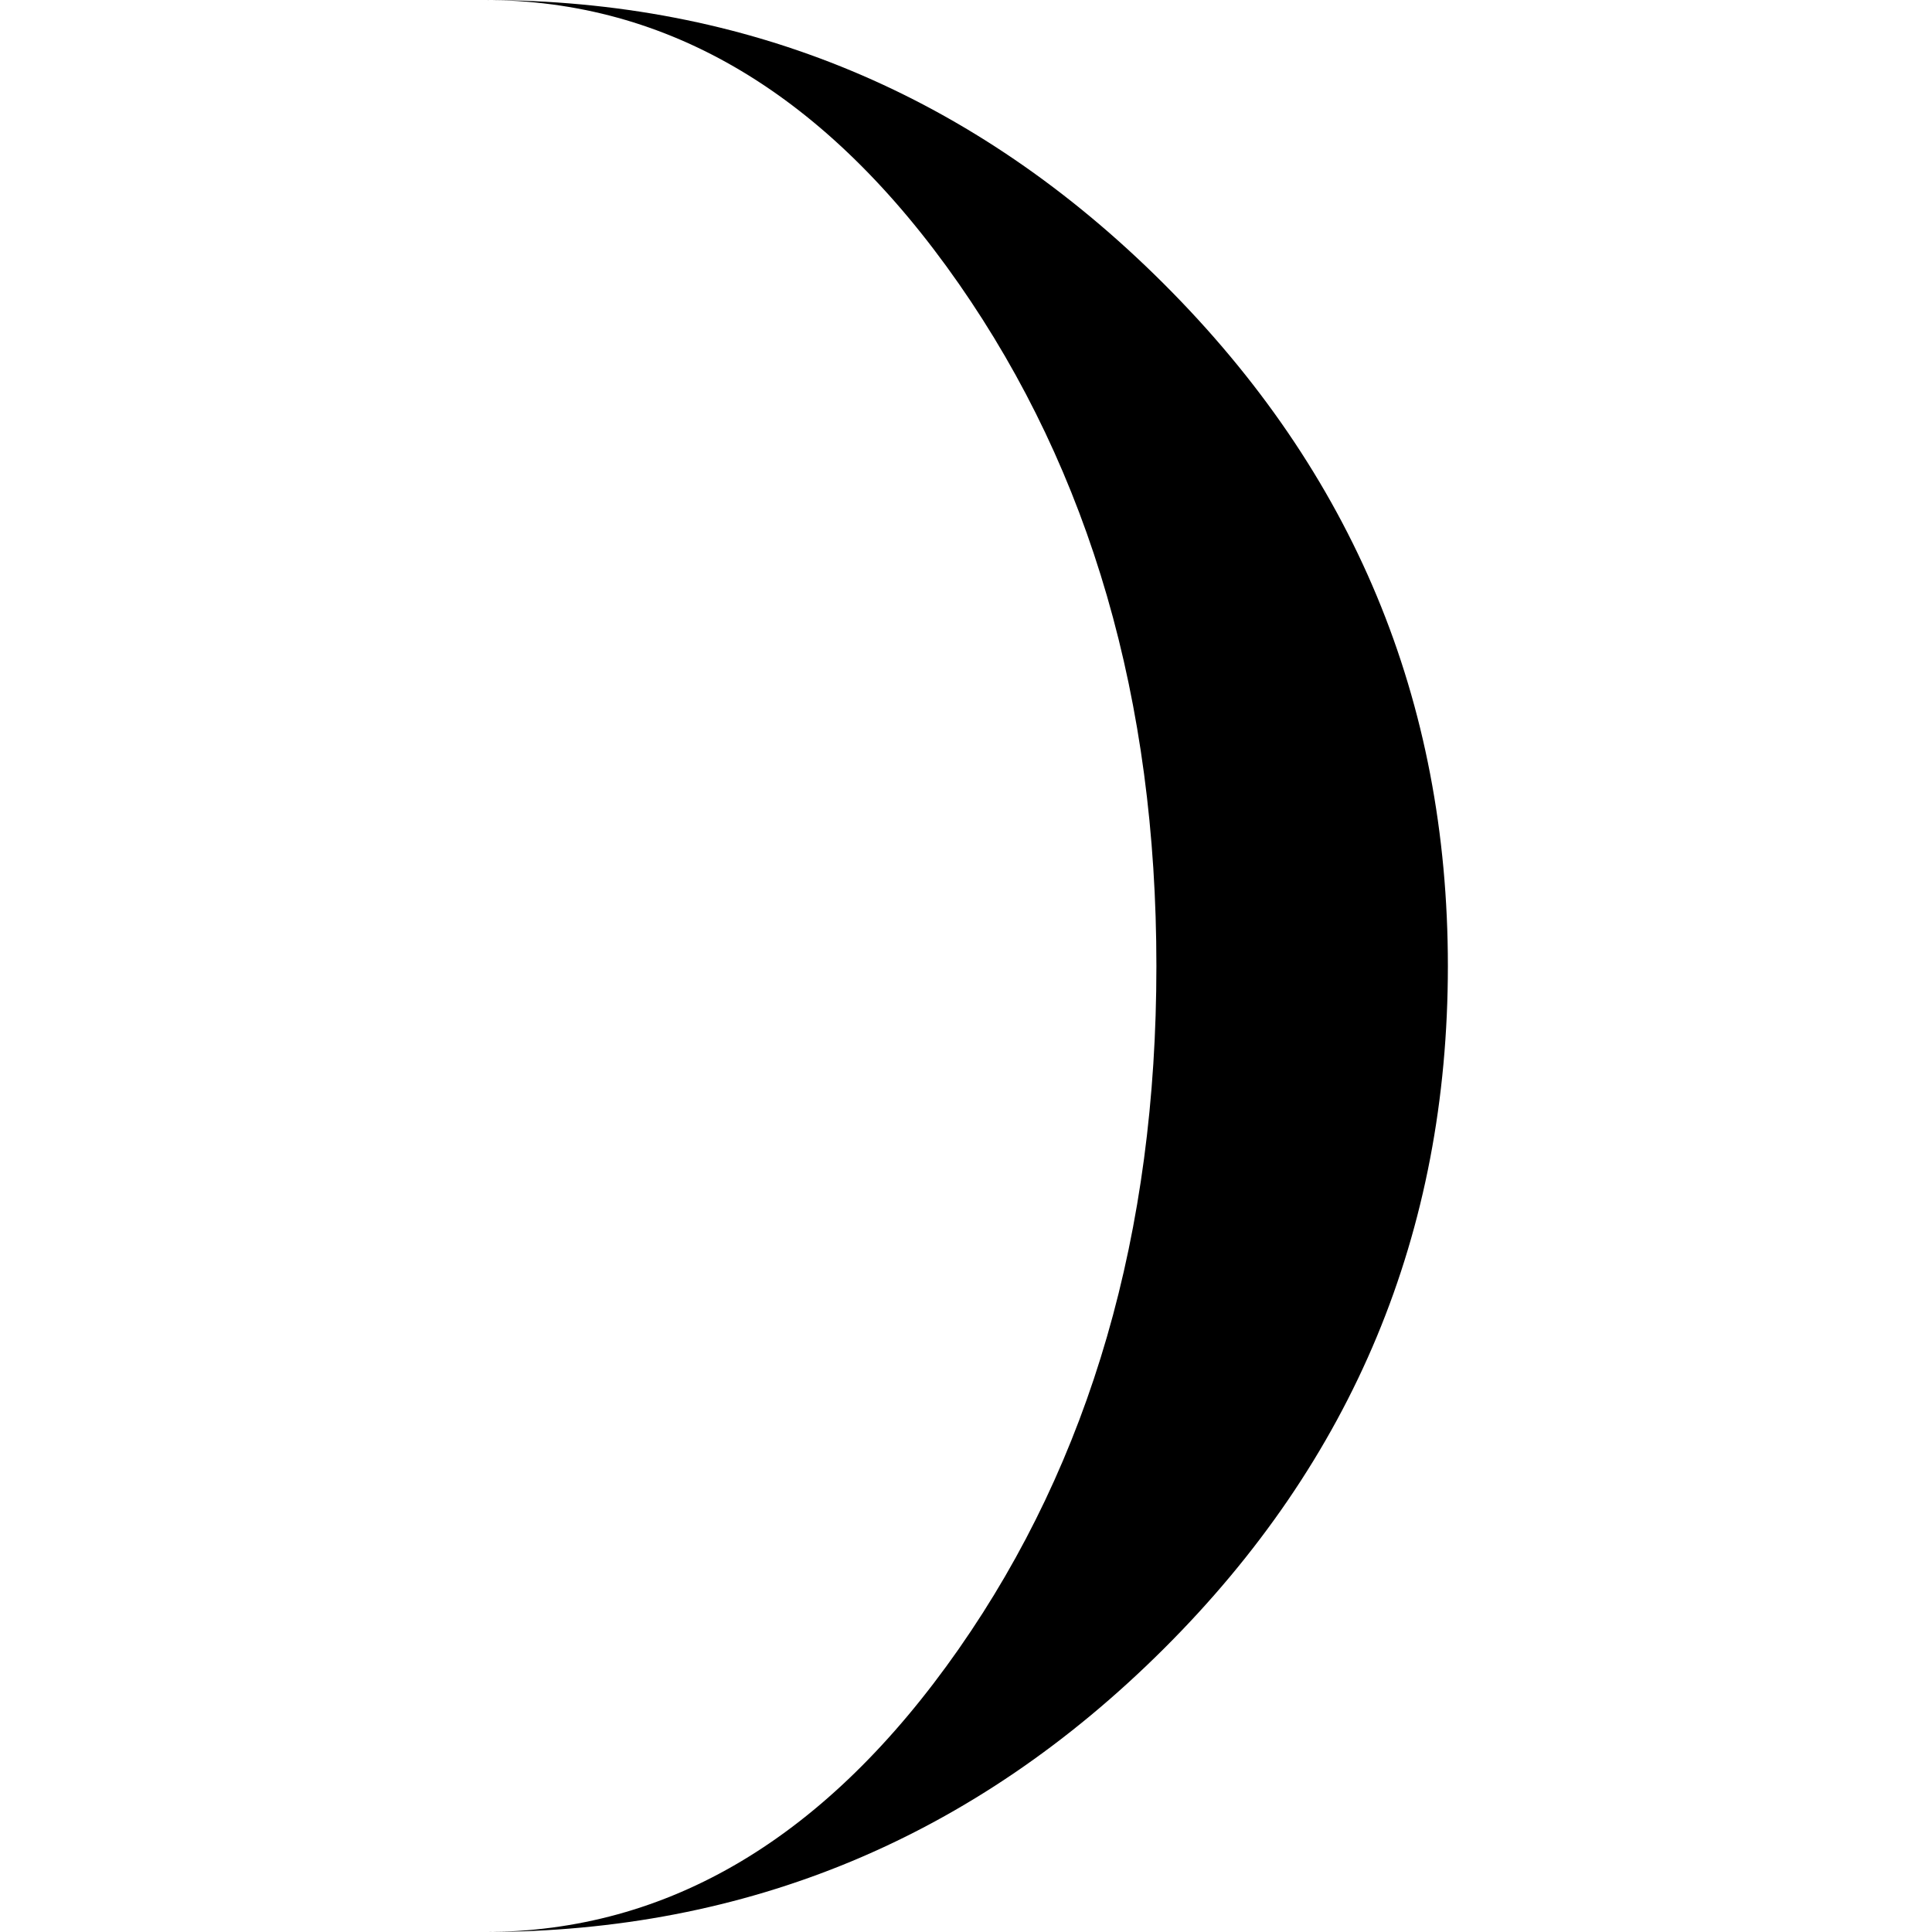 <?xml version="1.0" encoding="iso-8859-1"?>
<!-- Generator: Adobe Illustrator 16.0.0, SVG Export Plug-In . SVG Version: 6.00 Build 0)  -->
<!DOCTYPE svg PUBLIC "-//W3C//DTD SVG 1.1//EN" "http://www.w3.org/Graphics/SVG/1.1/DTD/svg11.dtd">
<svg version="1.1" id="Capa_1" xmlns="http://www.w3.org/2000/svg" xmlns:xlink="http://www.w3.org/1999/xlink" x="0px" y="0px"
	 width="108.225px" height="108.226px" viewBox="0 0 108.225 108.226" style="enable-background:new 0 0 108.225 108.226;"
	 xml:space="preserve">
<g>
	<path d="M27.12,108.226c10.342,0,19.204-5.286,26.586-15.856c7.383-10.574,11.072-23.326,11.072-38.256
		c0-14.891-3.689-27.629-11.072-38.226C46.324,5.297,37.461,0,27.12,0c14.764,0,27.452,5.297,38.064,15.889
		c10.615,10.596,15.922,23.335,15.922,38.225c0,14.93-5.307,27.682-15.922,38.254C54.572,102.939,41.884,108.226,27.12,108.226z"/>
</g>
<g>
</g>
<g>
</g>
<g>
</g>
<g>
</g>
<g>
</g>
<g>
</g>
<g>
</g>
<g>
</g>
<g>
</g>
<g>
</g>
<g>
</g>
<g>
</g>
<g>
</g>
<g>
</g>
<g>
</g>
</svg>
